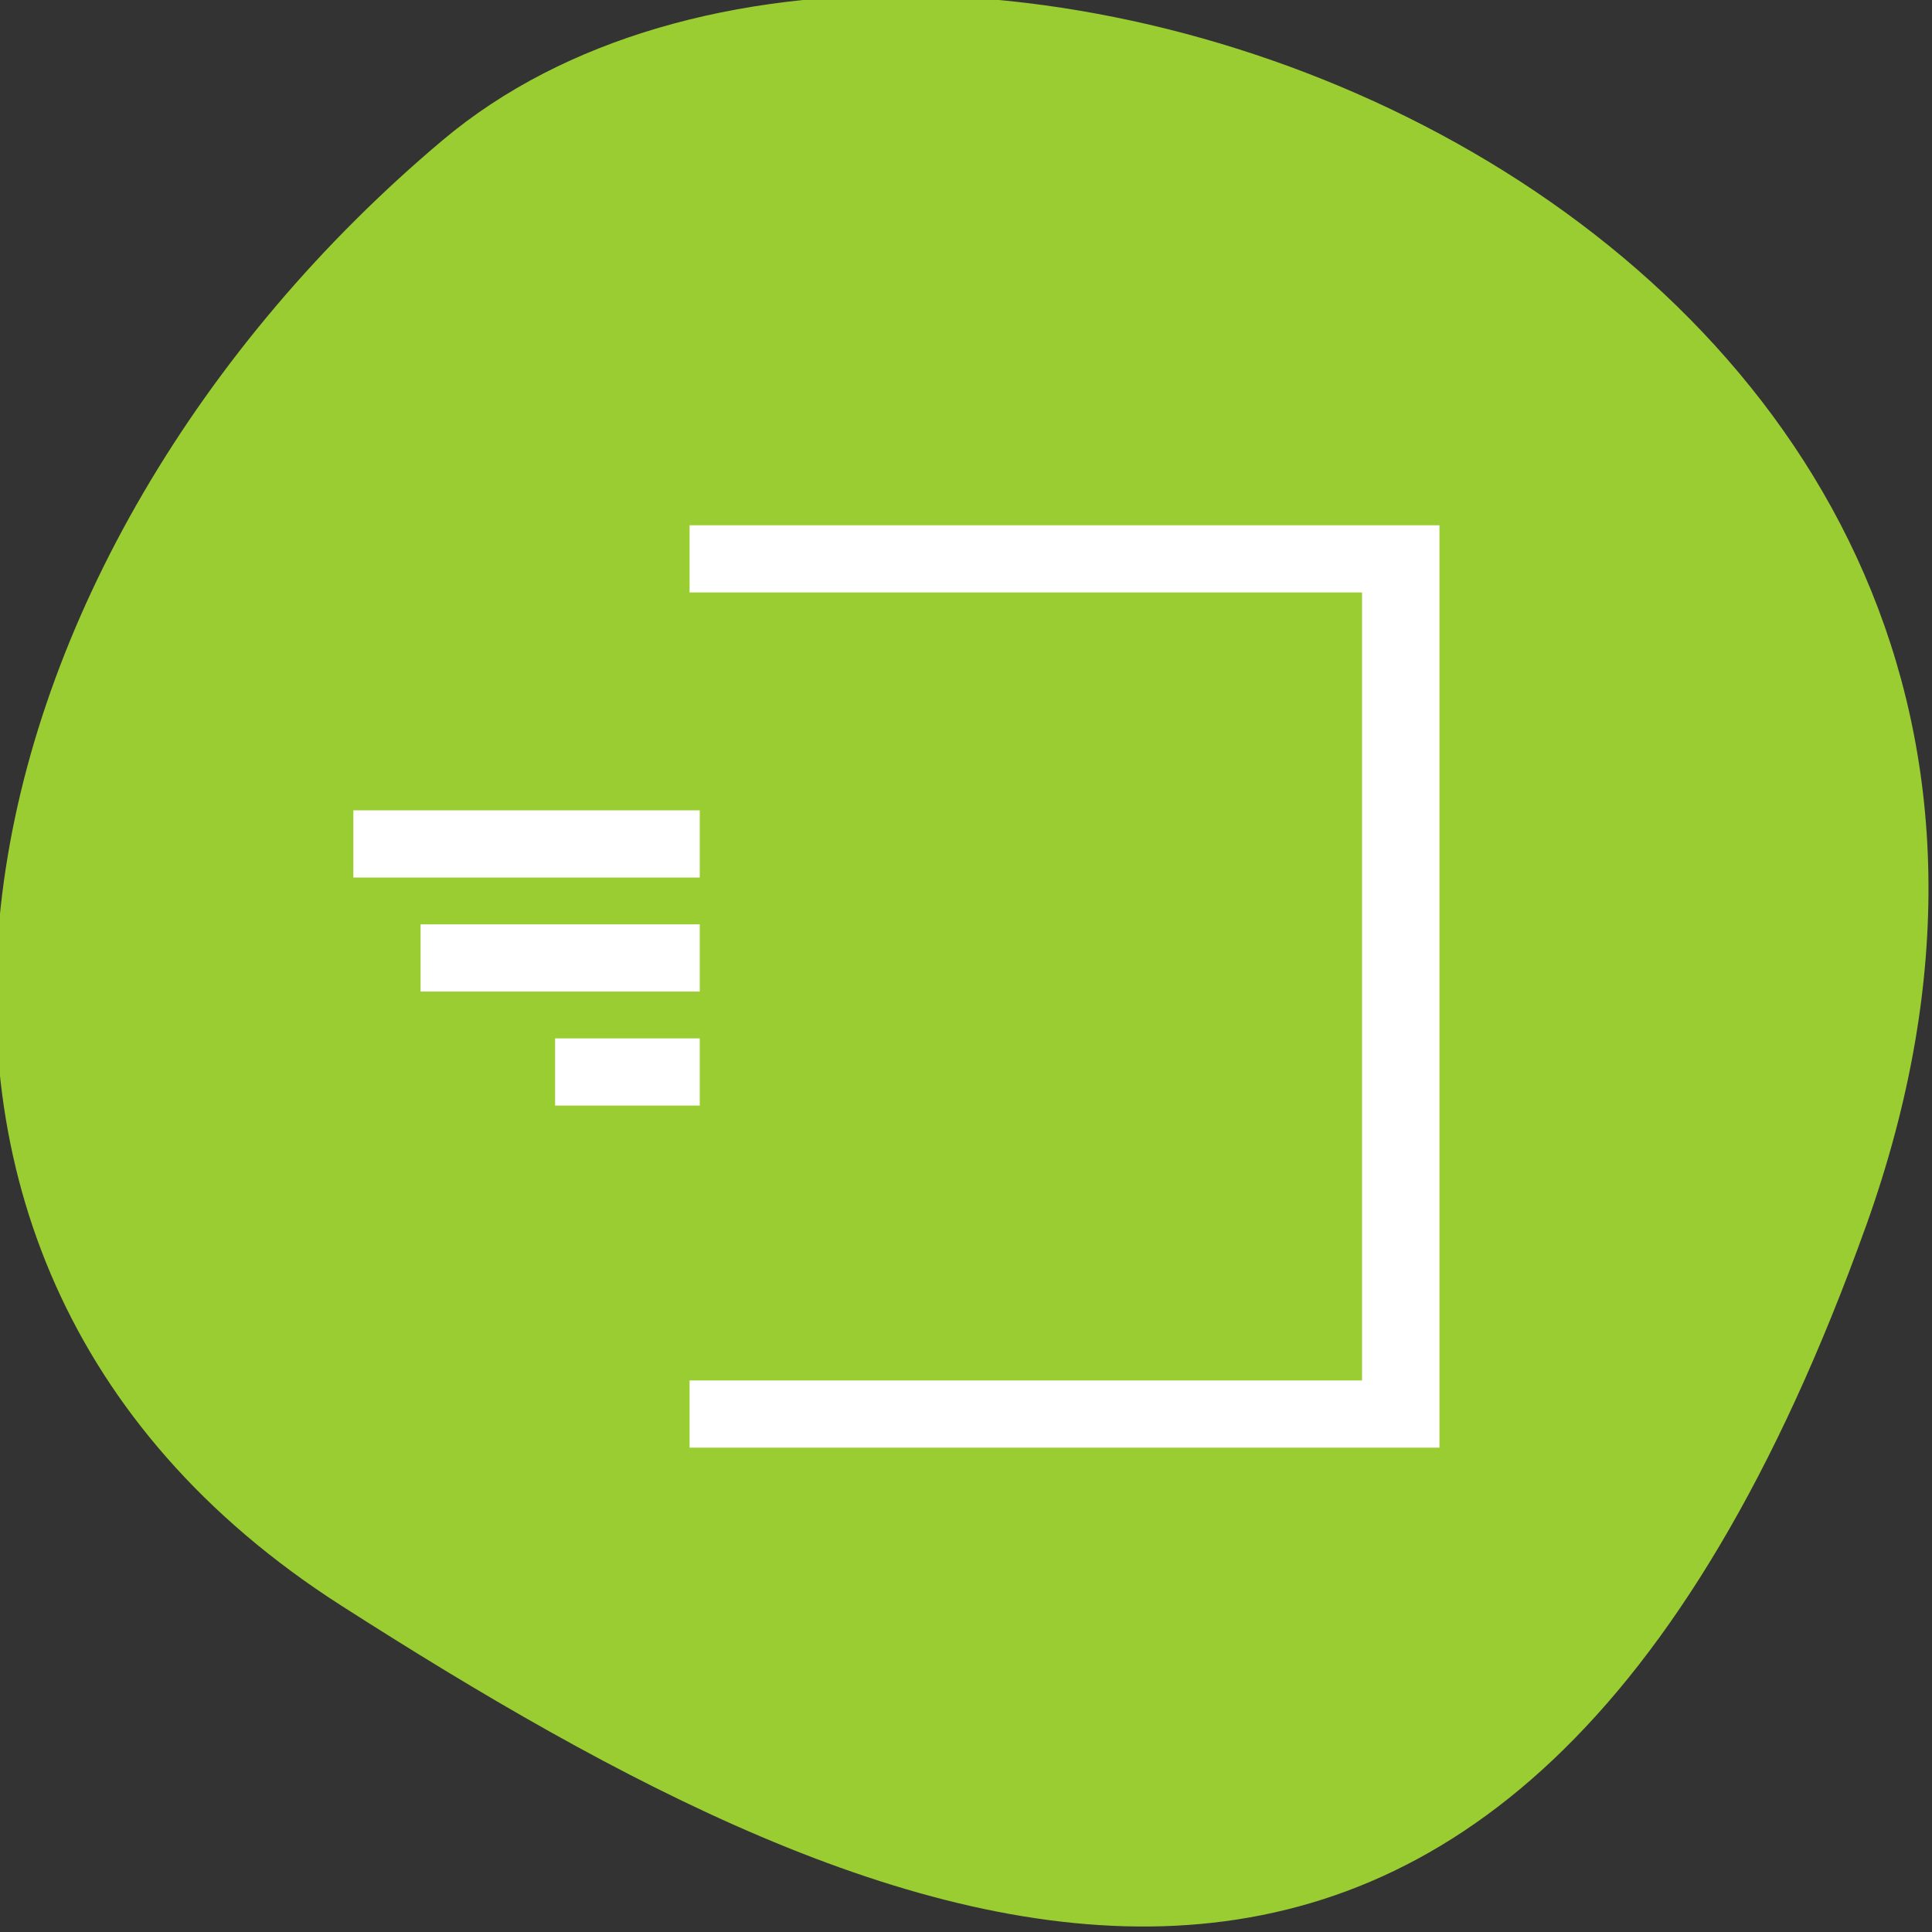 <svg xmlns="http://www.w3.org/2000/svg" viewBox="0 0 256 256"><rect x="0" y="0" width="256" height="256" fill="#333333" stroke="none"/><defs><clipPath><path d="M 0,64 H64 V128 H0 z"/></clipPath></defs><g style="fill:#9acd32;color:#000"><path d="m -1360.14 1641.33 c 46.11 -98.28 -119.59 -146.07 -181.85 -106.06 -62.25 40.01 -83.52 108.58 -13.01 143.08 70.51 34.501 148.75 61.26 194.86 -37.03 z" transform="matrix(1.037 0 0 1.357 1657.71 -2064.798)"/></g><path d="m 92.048 70.276 v 7.554 h 89.104 v 105.763 h -89.104 v 7.554 h 89.104 h 8.91 v -113.317 v -7.554 h -98.014 z m -44.552 37.772 v 7.554 h 44.552 v -7.554 h -44.552 z m 8.91 15.109 v 7.554 h 35.642 v -7.554 h -35.642 z m 17.821 15.109 v 7.554 h 17.821 v -7.554 h -17.821 z" style="fill:#fff;stroke:#fff;color:#f2f2f2;stroke-width:1.349"/></svg>